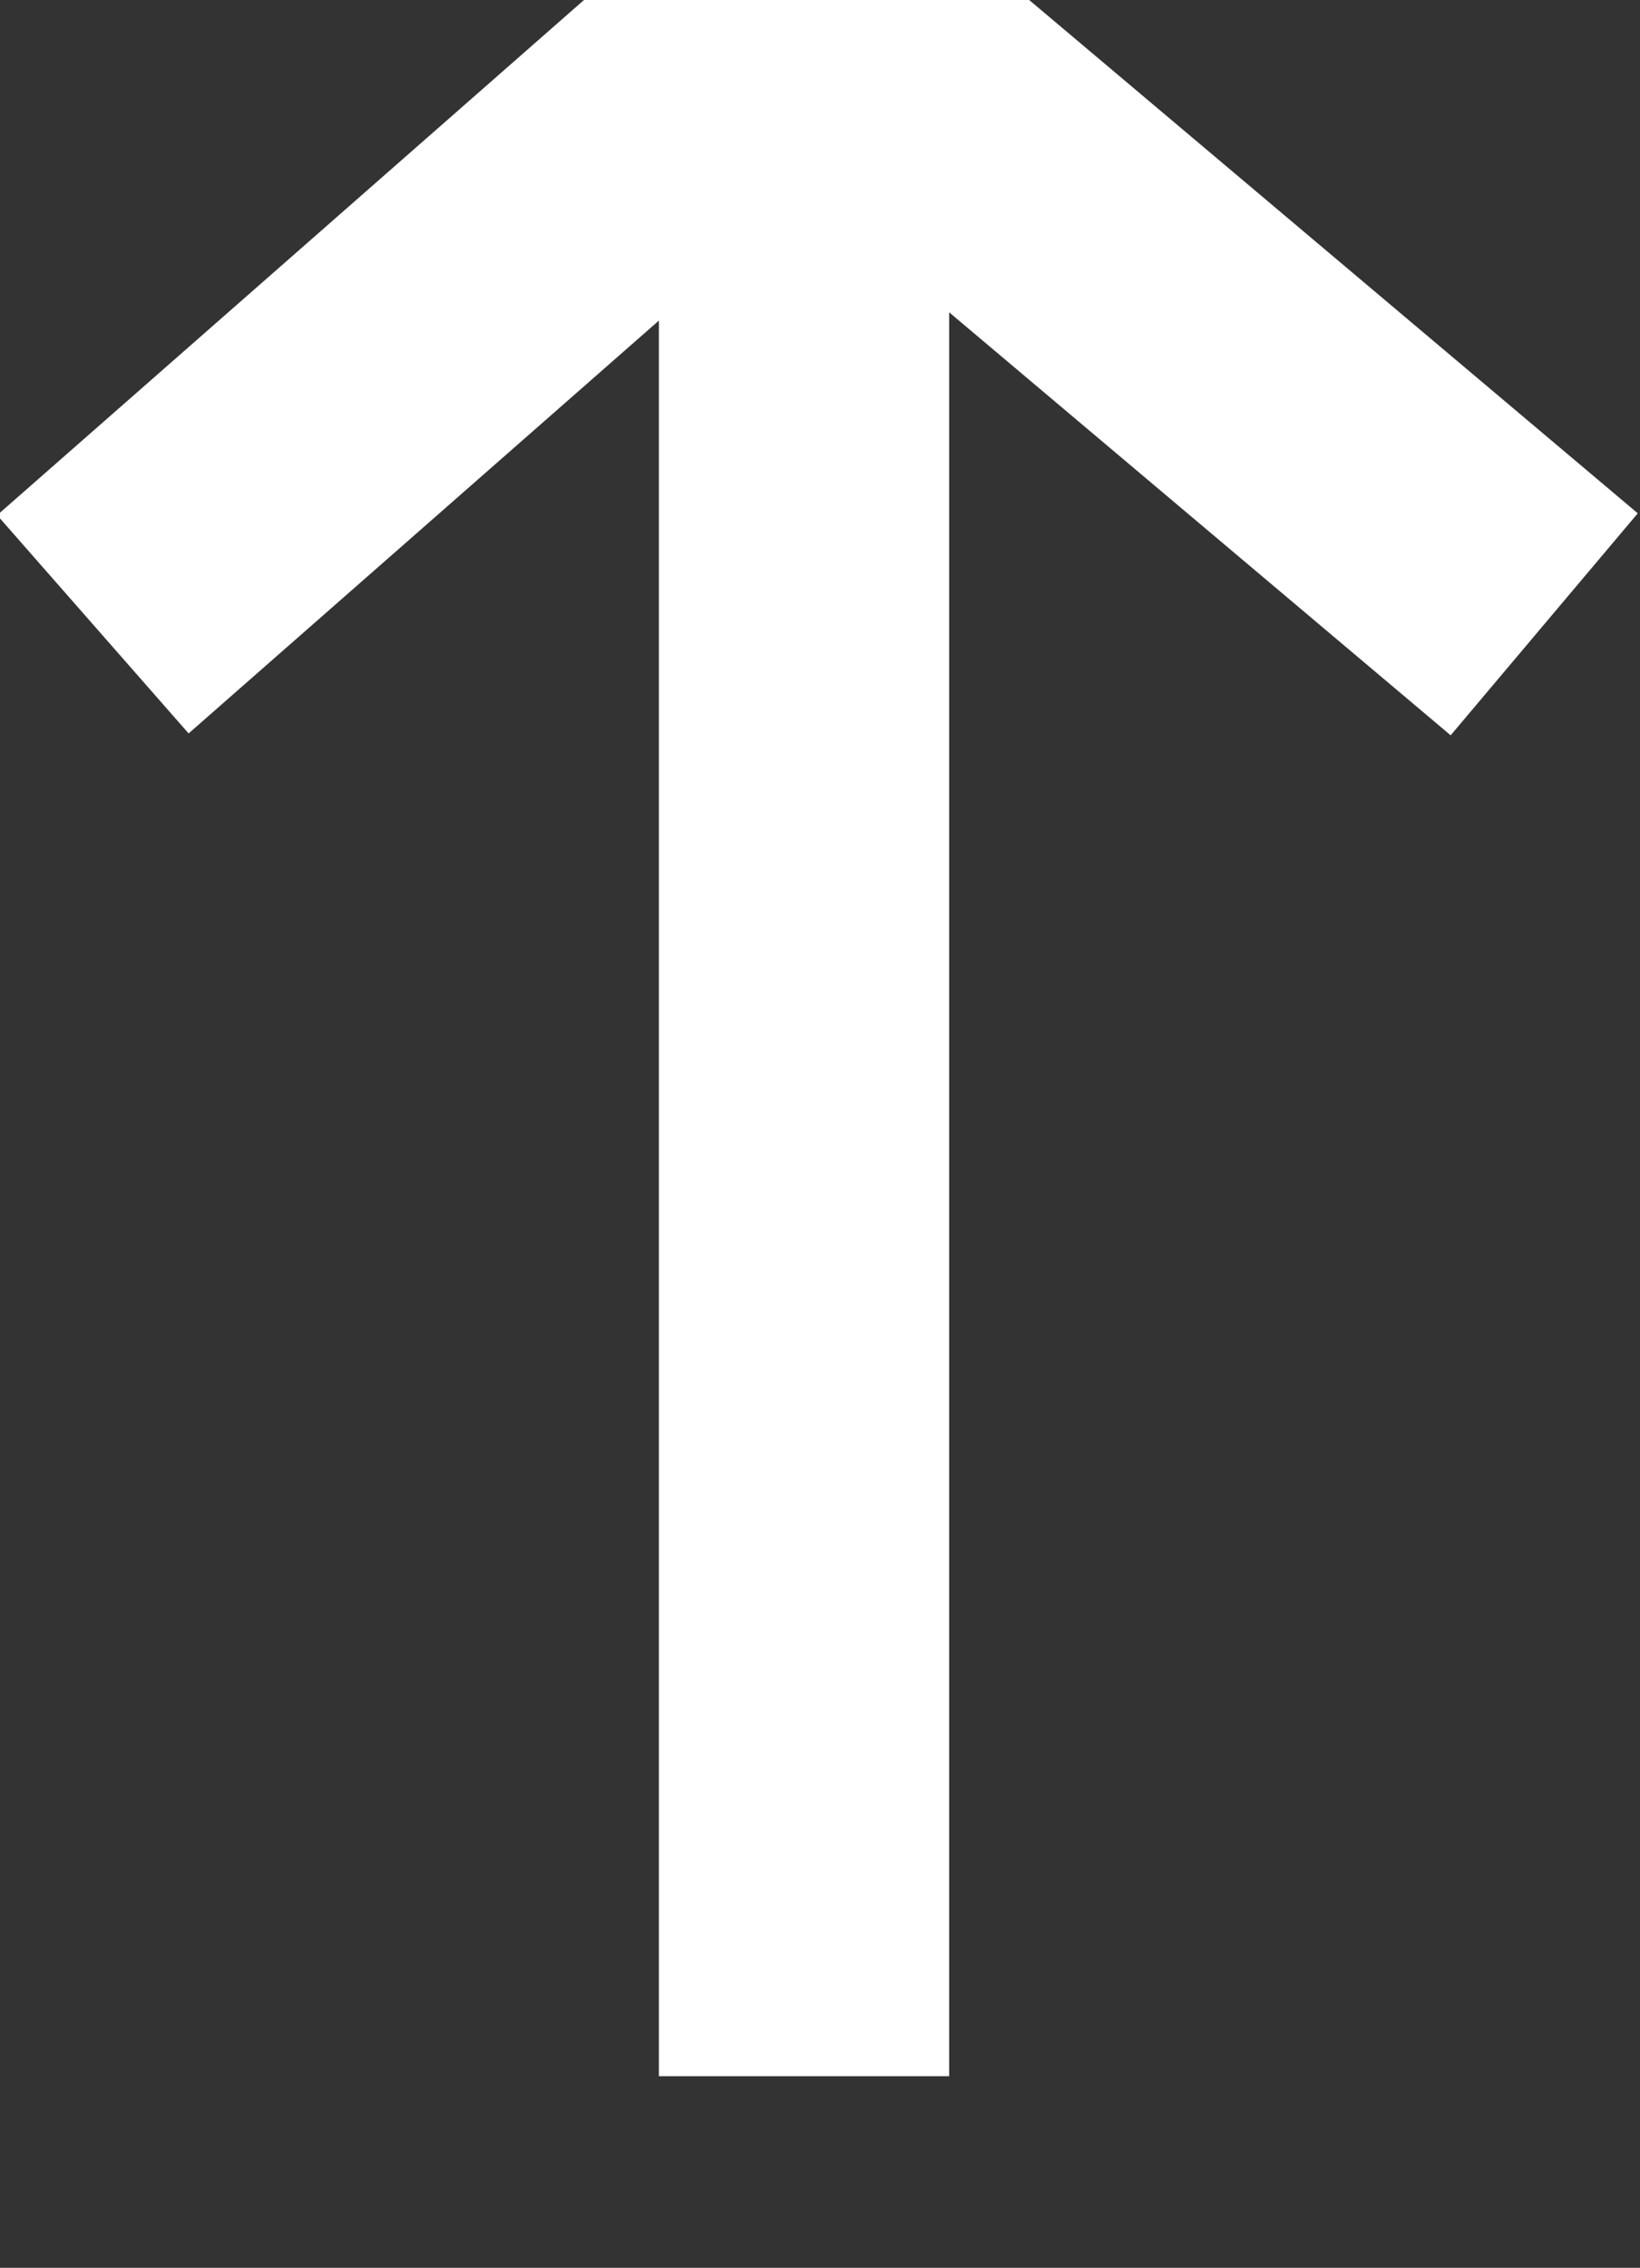 <svg version="1.1" id="Layer_1" xmlns="http://www.w3.org/2000/svg" x="0" y="0" viewBox="0 0 56.5 78.1" xml:space="preserve"><rect x="0" y="0" width="56.5" height="78.1" fill="#333333" stroke="none"/><title>Asset 3</title><g id="e93ef3dd-68bb-492a-aa0f-64e5779b043b"><path d="M27.7 71.5V0M3.2 21.5L27.7 0l25.5 21.5" fill="none" stroke="#fff" stroke-width="10" stroke-miterlimit="10" id="fafca3a2-89e7-4db4-8a10-e5e97c9a45ed"/></g></svg>